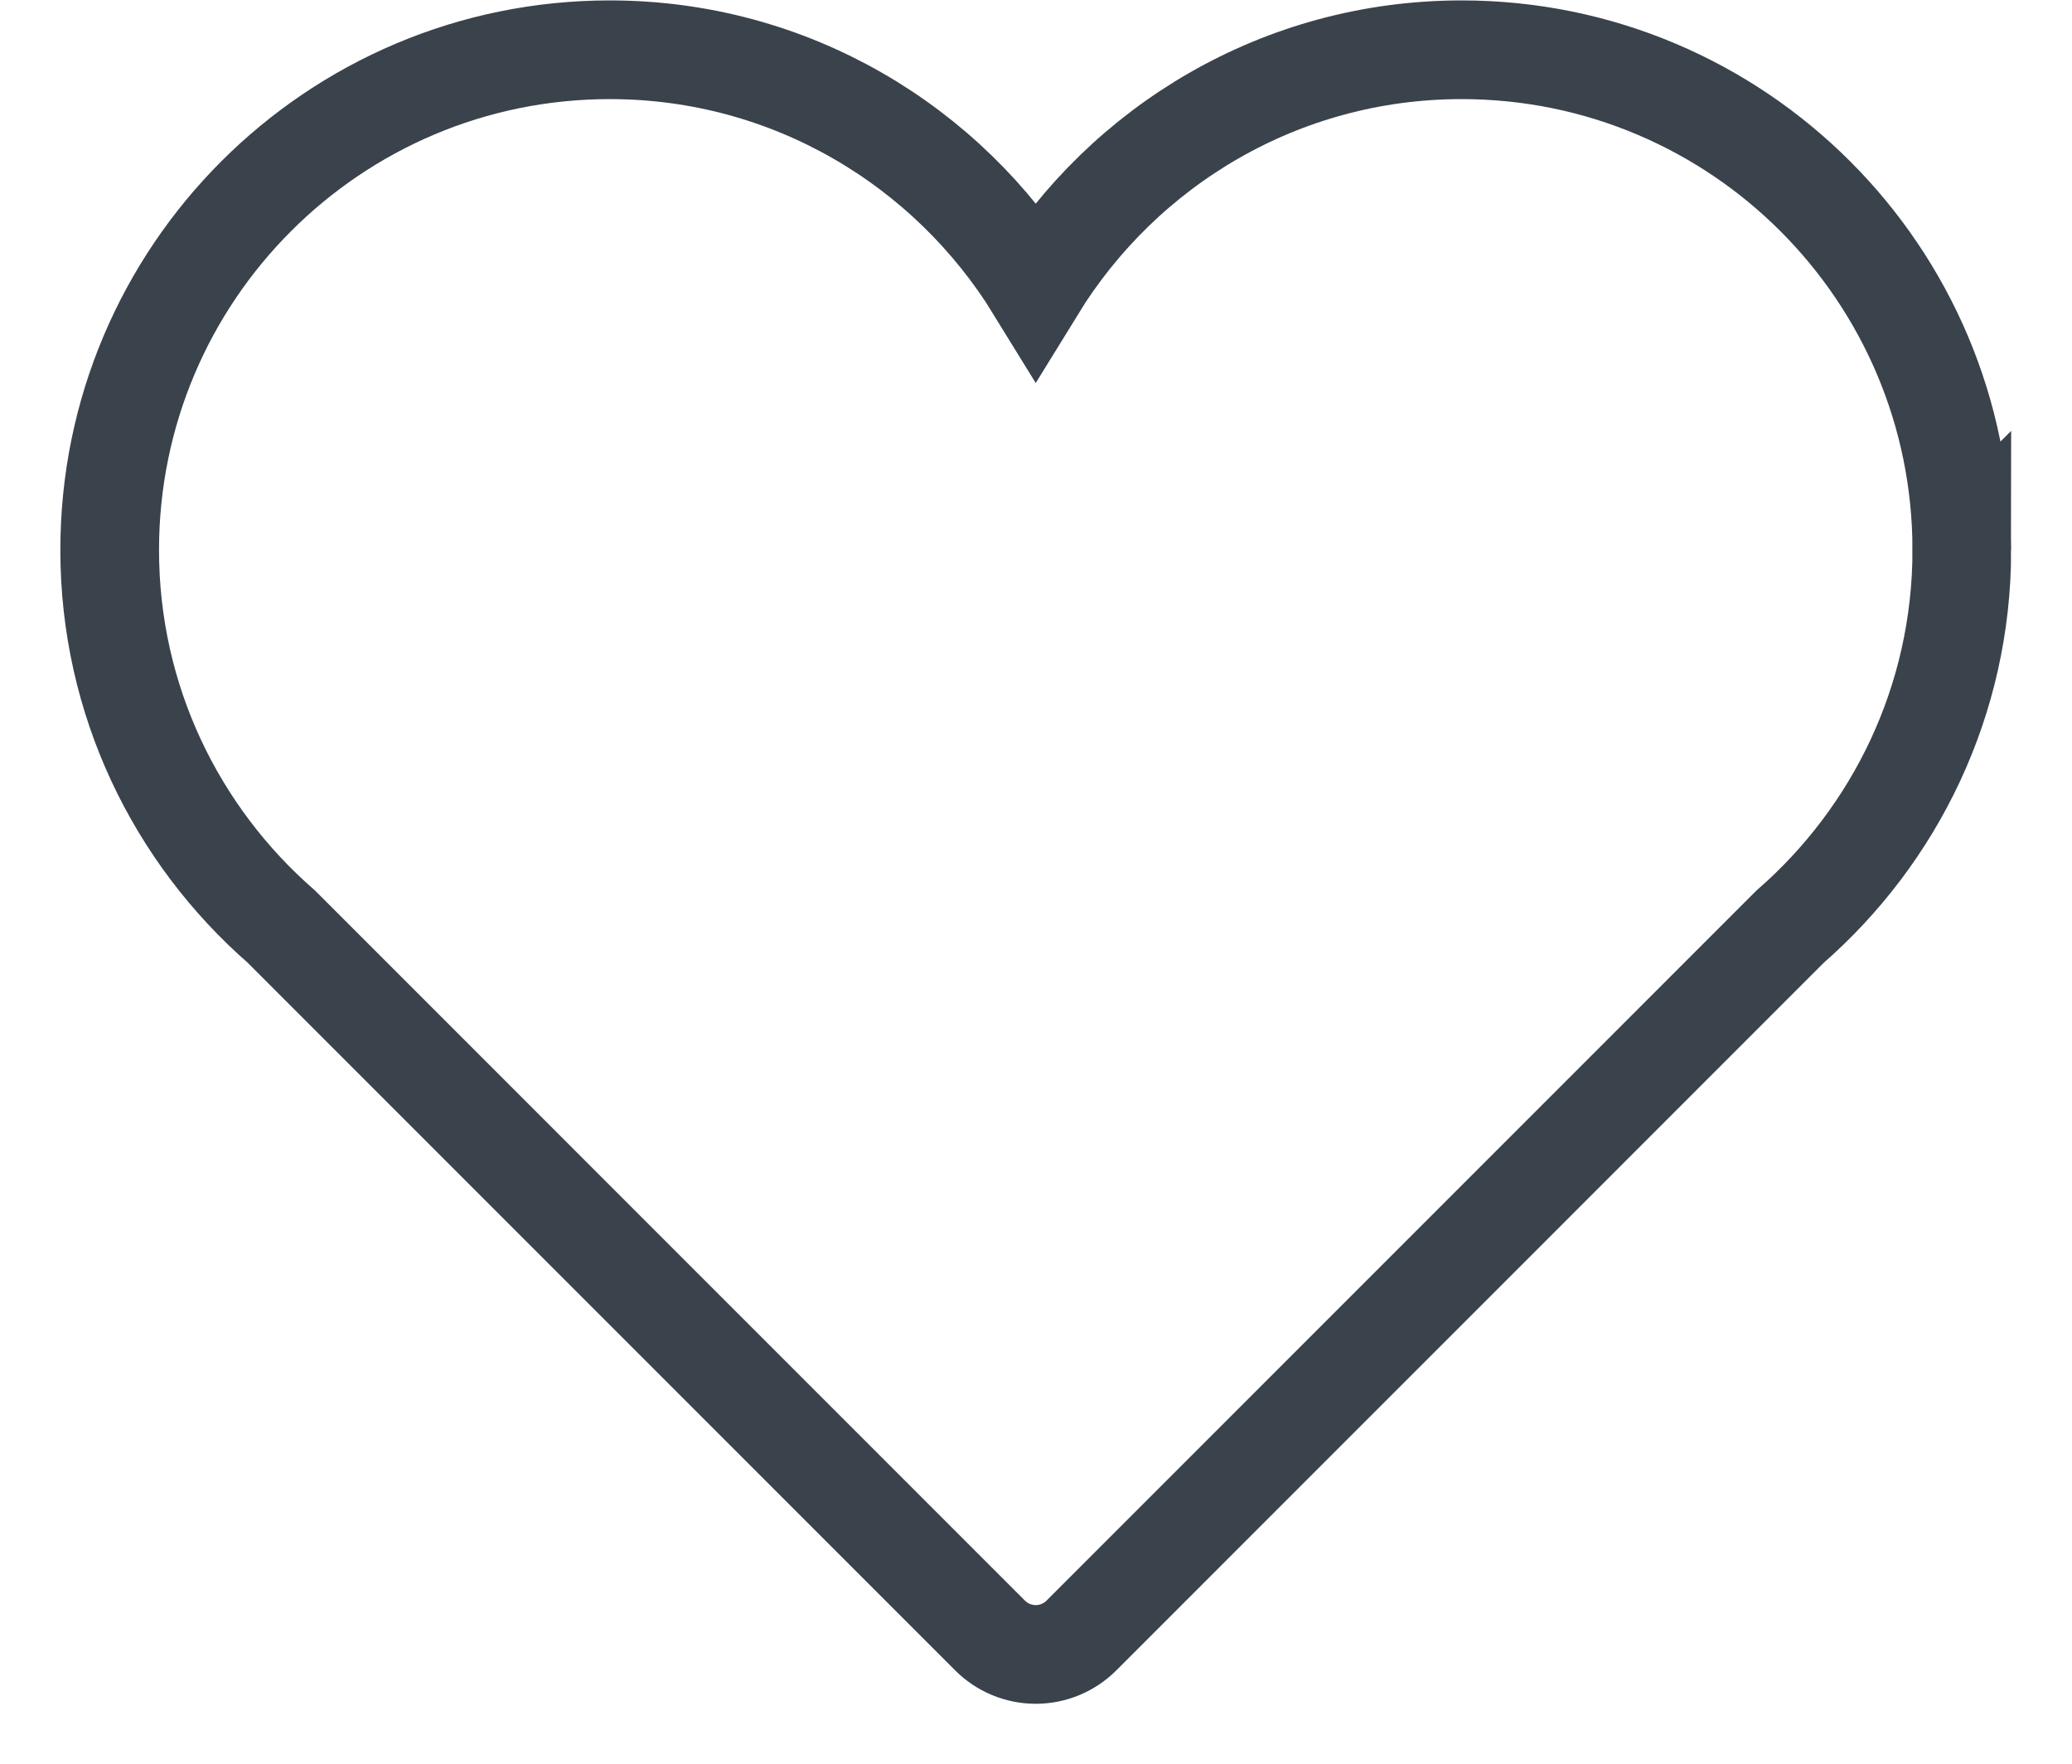 <?xml version="1.0" encoding="UTF-8" standalone="no"?>
<svg
   xmlns:dc="http://purl.org/dc/elements/1.1/"
   xmlns:cc="http://creativecommons.org/ns#"
   xmlns:rdf="http://www.w3.org/1999/02/22-rdf-syntax-ns#"
   xmlns:svg="http://www.w3.org/2000/svg"
   xmlns="http://www.w3.org/2000/svg"
   viewBox="0 0 553.573 500.267"
   height="40"
   width="47"
   xml:space="preserve"
   id="svg2" class="svg2 svg2_active"
   version="1.1">
  <defs
     id="defs6" /><g
     transform="matrix(1.333,0,0,-1.333,0,483.267)"
     id="g10"><g
       transform="scale(0.1)"
       id="g12"><path
         id="path14"
         style="fill:none;stroke:#3a424b;stroke-width:210;stroke-linecap:butt;stroke-linejoin:miter;stroke-miterlimit:10;stroke-dasharray:none;stroke-opacity:1"
         d="m 4046.76,2455.07 c 0,587.9 -476.6,1064.46 -1064.49,1064.46 -383.87,0 -719.11,-203.87 -906.41,-508.56 -187.27,304.69 -522.66,508.56 -906.52,508.56 C 581.449,3519.53 105,3042.97 105,2455.07 105,2135 246.84,1848.67 470.352,1653.67 L 1978.71,145.23 c 25.78,-25.742 60.7,-40.23 97.15,-40.23 36.44,0 71.37,14.488 97.15,40.23 l 1508.36,1508.44 c 223.55,195 365.39,481.33 365.39,801.4 z" /></g></g></svg>